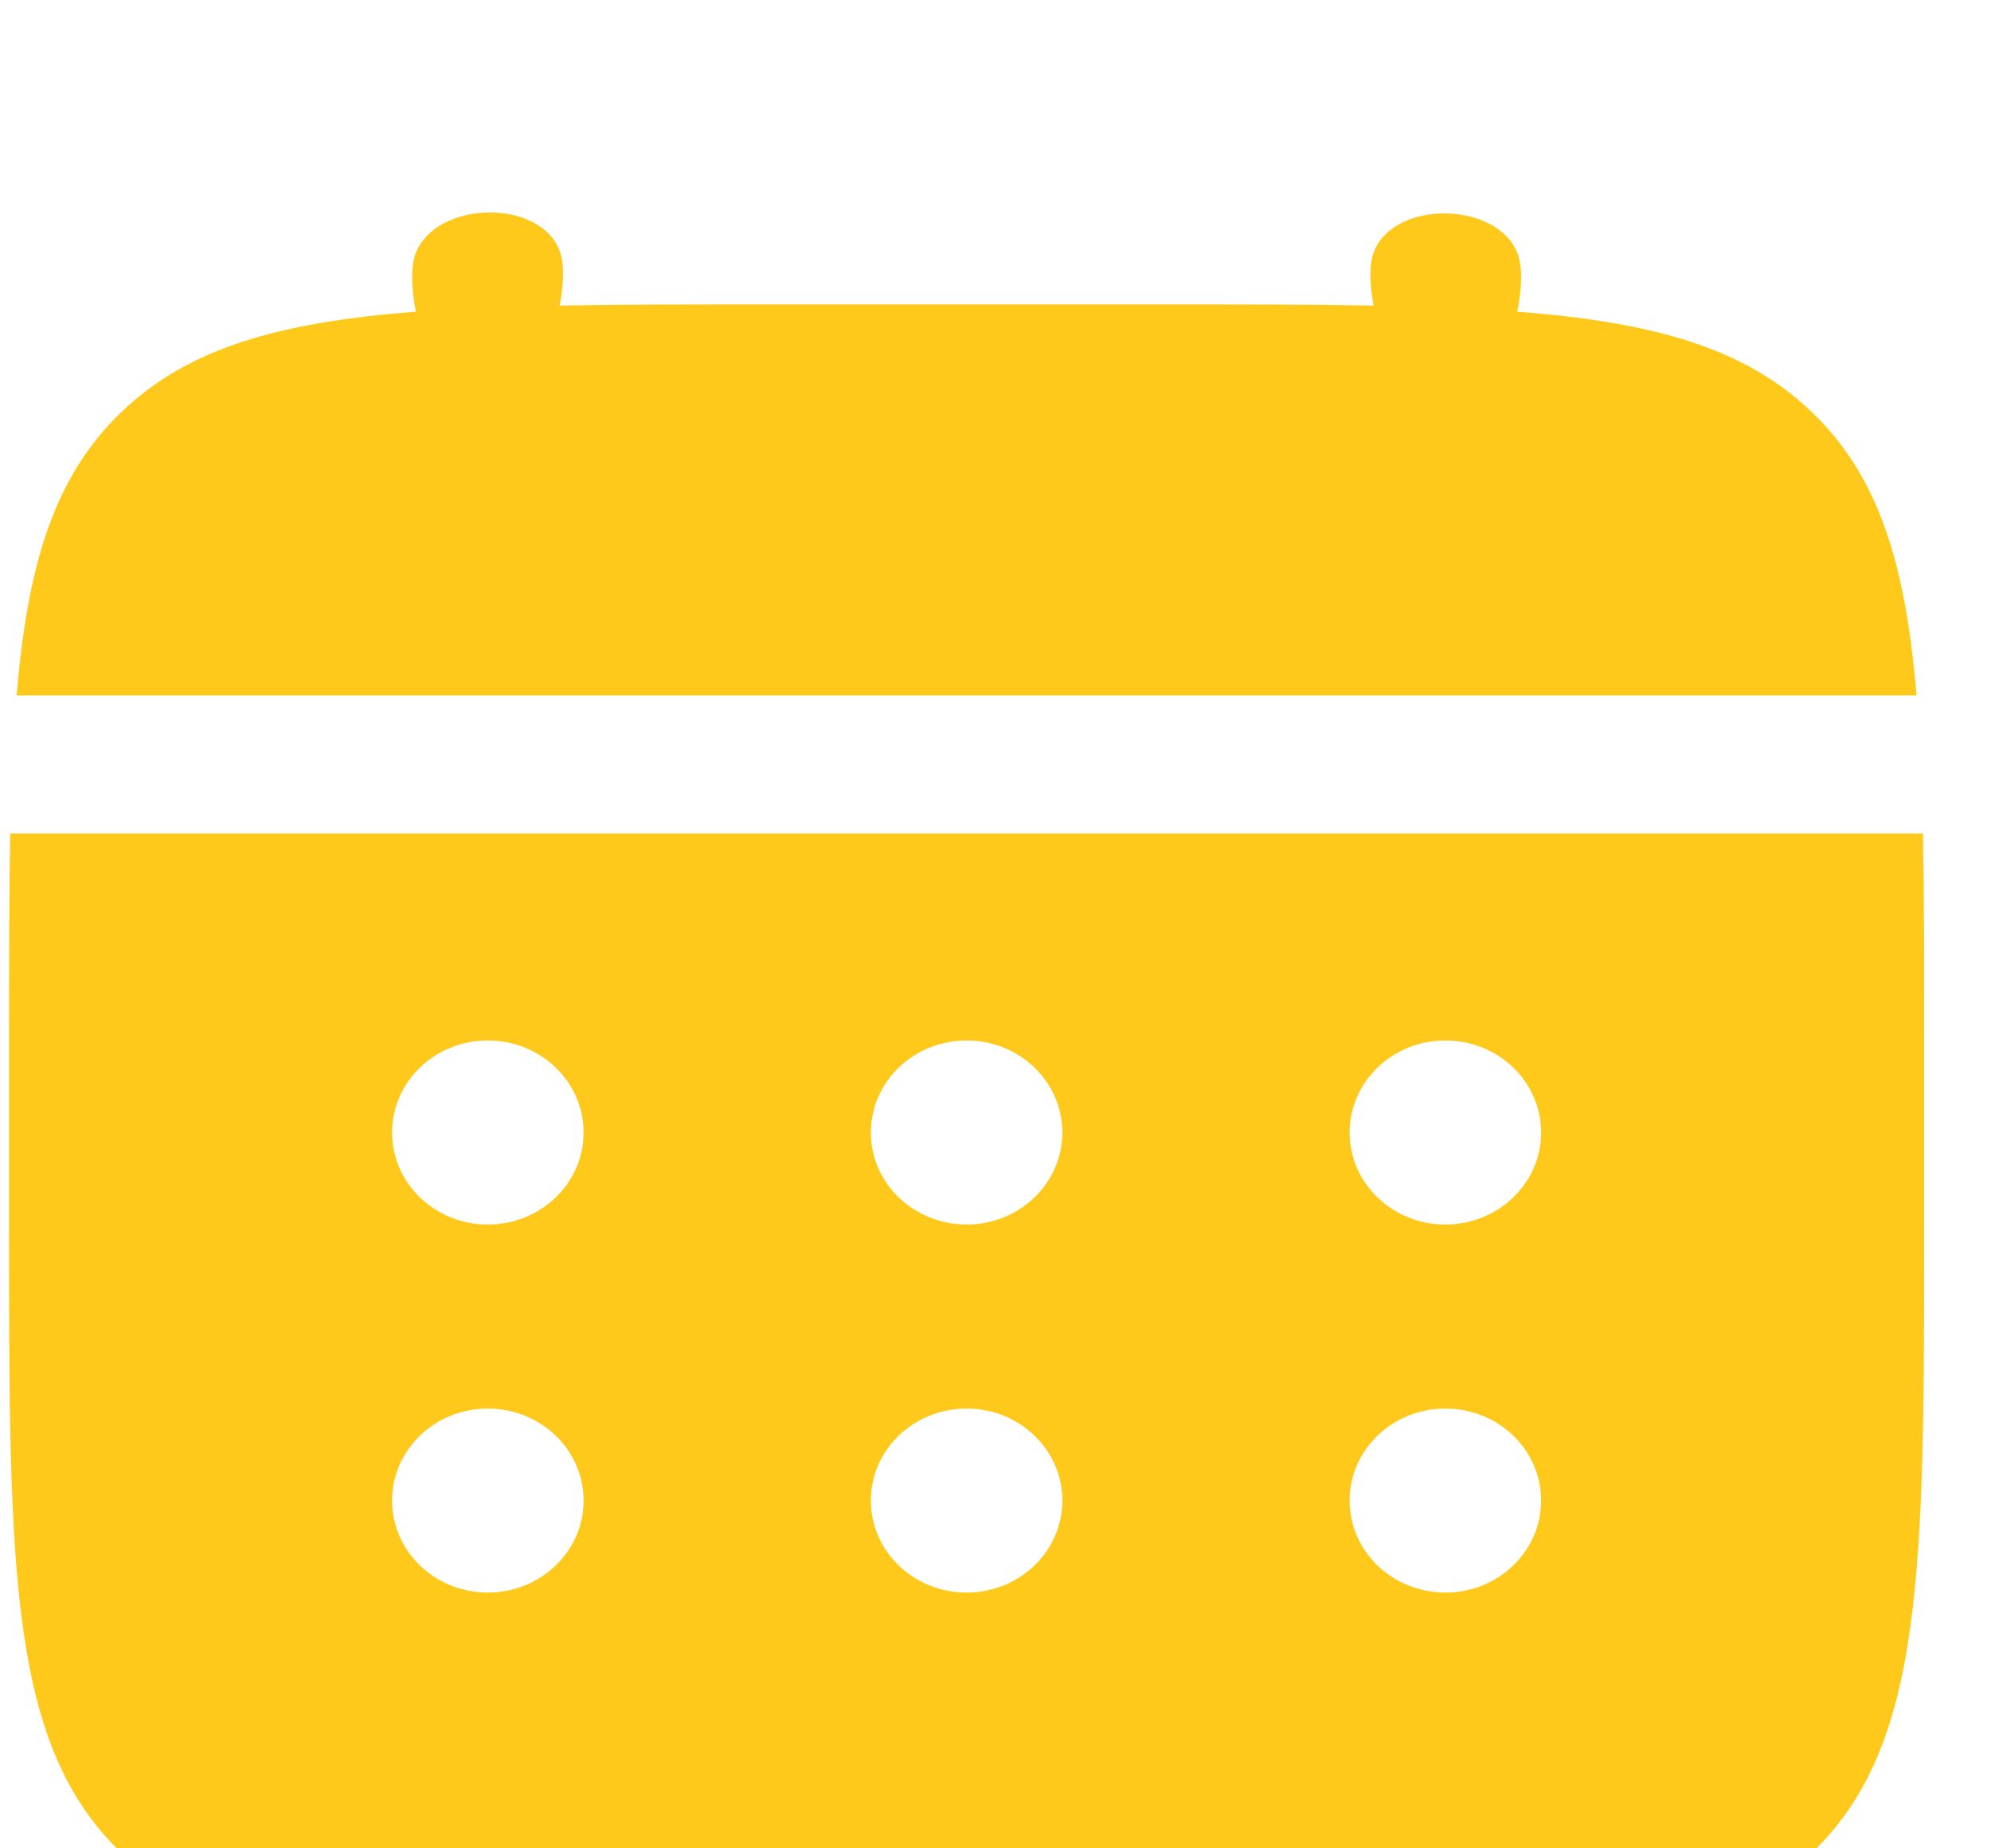 <svg width="28" height="26" viewBox="0 0 28 26" fill="none" xmlns="http://www.w3.org/2000/svg">
<g filter="url(#filter0_i_32_3417)">
<path fill-rule="evenodd" clip-rule="evenodd" d="M0.127 12.636C0.127 11.55 0.127 10.585 0.144 9.724H27.043C27.06 10.585 27.06 11.55 27.06 12.636V15.225C27.06 20.106 27.06 22.547 25.482 24.063C23.905 25.579 21.365 25.579 16.287 25.579H10.9C5.822 25.579 3.282 25.579 1.705 24.063C0.127 22.547 0.127 20.106 0.127 15.225V12.636ZM20.327 15.225C21.07 15.225 21.673 14.645 21.673 13.931C21.673 13.216 21.07 12.636 20.327 12.636C19.583 12.636 18.98 13.216 18.98 13.931C18.98 14.645 19.583 15.225 20.327 15.225ZM20.327 20.402C21.07 20.402 21.673 19.823 21.673 19.108C21.673 18.393 21.07 17.814 20.327 17.814C19.583 17.814 18.98 18.393 18.98 19.108C18.98 19.823 19.583 20.402 20.327 20.402ZM14.94 13.931C14.94 14.645 14.337 15.225 13.594 15.225C12.85 15.225 12.247 14.645 12.247 13.931C12.247 13.216 12.85 12.636 13.594 12.636C14.337 12.636 14.94 13.216 14.94 13.931ZM14.94 19.108C14.94 19.823 14.337 20.402 13.594 20.402C12.85 20.402 12.247 19.823 12.247 19.108C12.247 18.393 12.85 17.814 13.594 17.814C14.337 17.814 14.94 18.393 14.94 19.108ZM6.86 15.225C7.604 15.225 8.207 14.645 8.207 13.931C8.207 13.216 7.604 12.636 6.86 12.636C6.116 12.636 5.514 13.216 5.514 13.931C5.514 14.645 6.116 15.225 6.86 15.225ZM6.86 20.402C7.604 20.402 8.207 19.823 8.207 19.108C8.207 18.393 7.604 17.814 6.86 17.814C6.116 17.814 5.514 18.393 5.514 19.108C5.514 19.823 6.116 20.402 6.86 20.402Z" fill="#FFC91C"/>
<path d="M1.705 3.798C2.639 2.9 3.912 2.533 5.85 2.384C5.85 2.384 5.727 1.852 5.85 1.55C6.15 0.821 7.588 0.79 7.87 1.527C7.978 1.808 7.87 2.298 7.87 2.298C8.766 2.282 9.77 2.282 10.9 2.282H16.287C17.417 2.282 18.421 2.282 19.317 2.298C19.317 2.298 19.216 1.826 19.317 1.553C19.59 0.813 21.037 0.824 21.337 1.553C21.46 1.853 21.337 2.384 21.337 2.384C23.275 2.533 24.547 2.9 25.482 3.798C26.417 4.697 26.798 5.92 26.953 7.783H0.234C0.389 5.92 0.77 4.697 1.705 3.798Z" fill="#FFC91C"/>
</g>
<defs>
<filter id="filter0_i_32_3417" x="0.127" y="0.989" width="26.933" height="26.591" filterUnits="userSpaceOnUse" color-interpolation-filters="sRGB">
<feFlood flood-opacity="0" result="BackgroundImageFix"/>
<feBlend mode="normal" in="SourceGraphic" in2="BackgroundImageFix" result="shape"/>
<feColorMatrix in="SourceAlpha" type="matrix" values="0 0 0 0 0 0 0 0 0 0 0 0 0 0 0 0 0 0 127 0" result="hardAlpha"/>
<feOffset dy="2"/>
<feGaussianBlur stdDeviation="2"/>
<feComposite in2="hardAlpha" operator="arithmetic" k2="-1" k3="1"/>
<feColorMatrix type="matrix" values="0 0 0 0 0 0 0 0 0 0 0 0 0 0 0 0 0 0 0.25 0"/>
<feBlend mode="normal" in2="shape" result="effect1_innerShadow_32_3417"/>
</filter>
</defs>
</svg>
